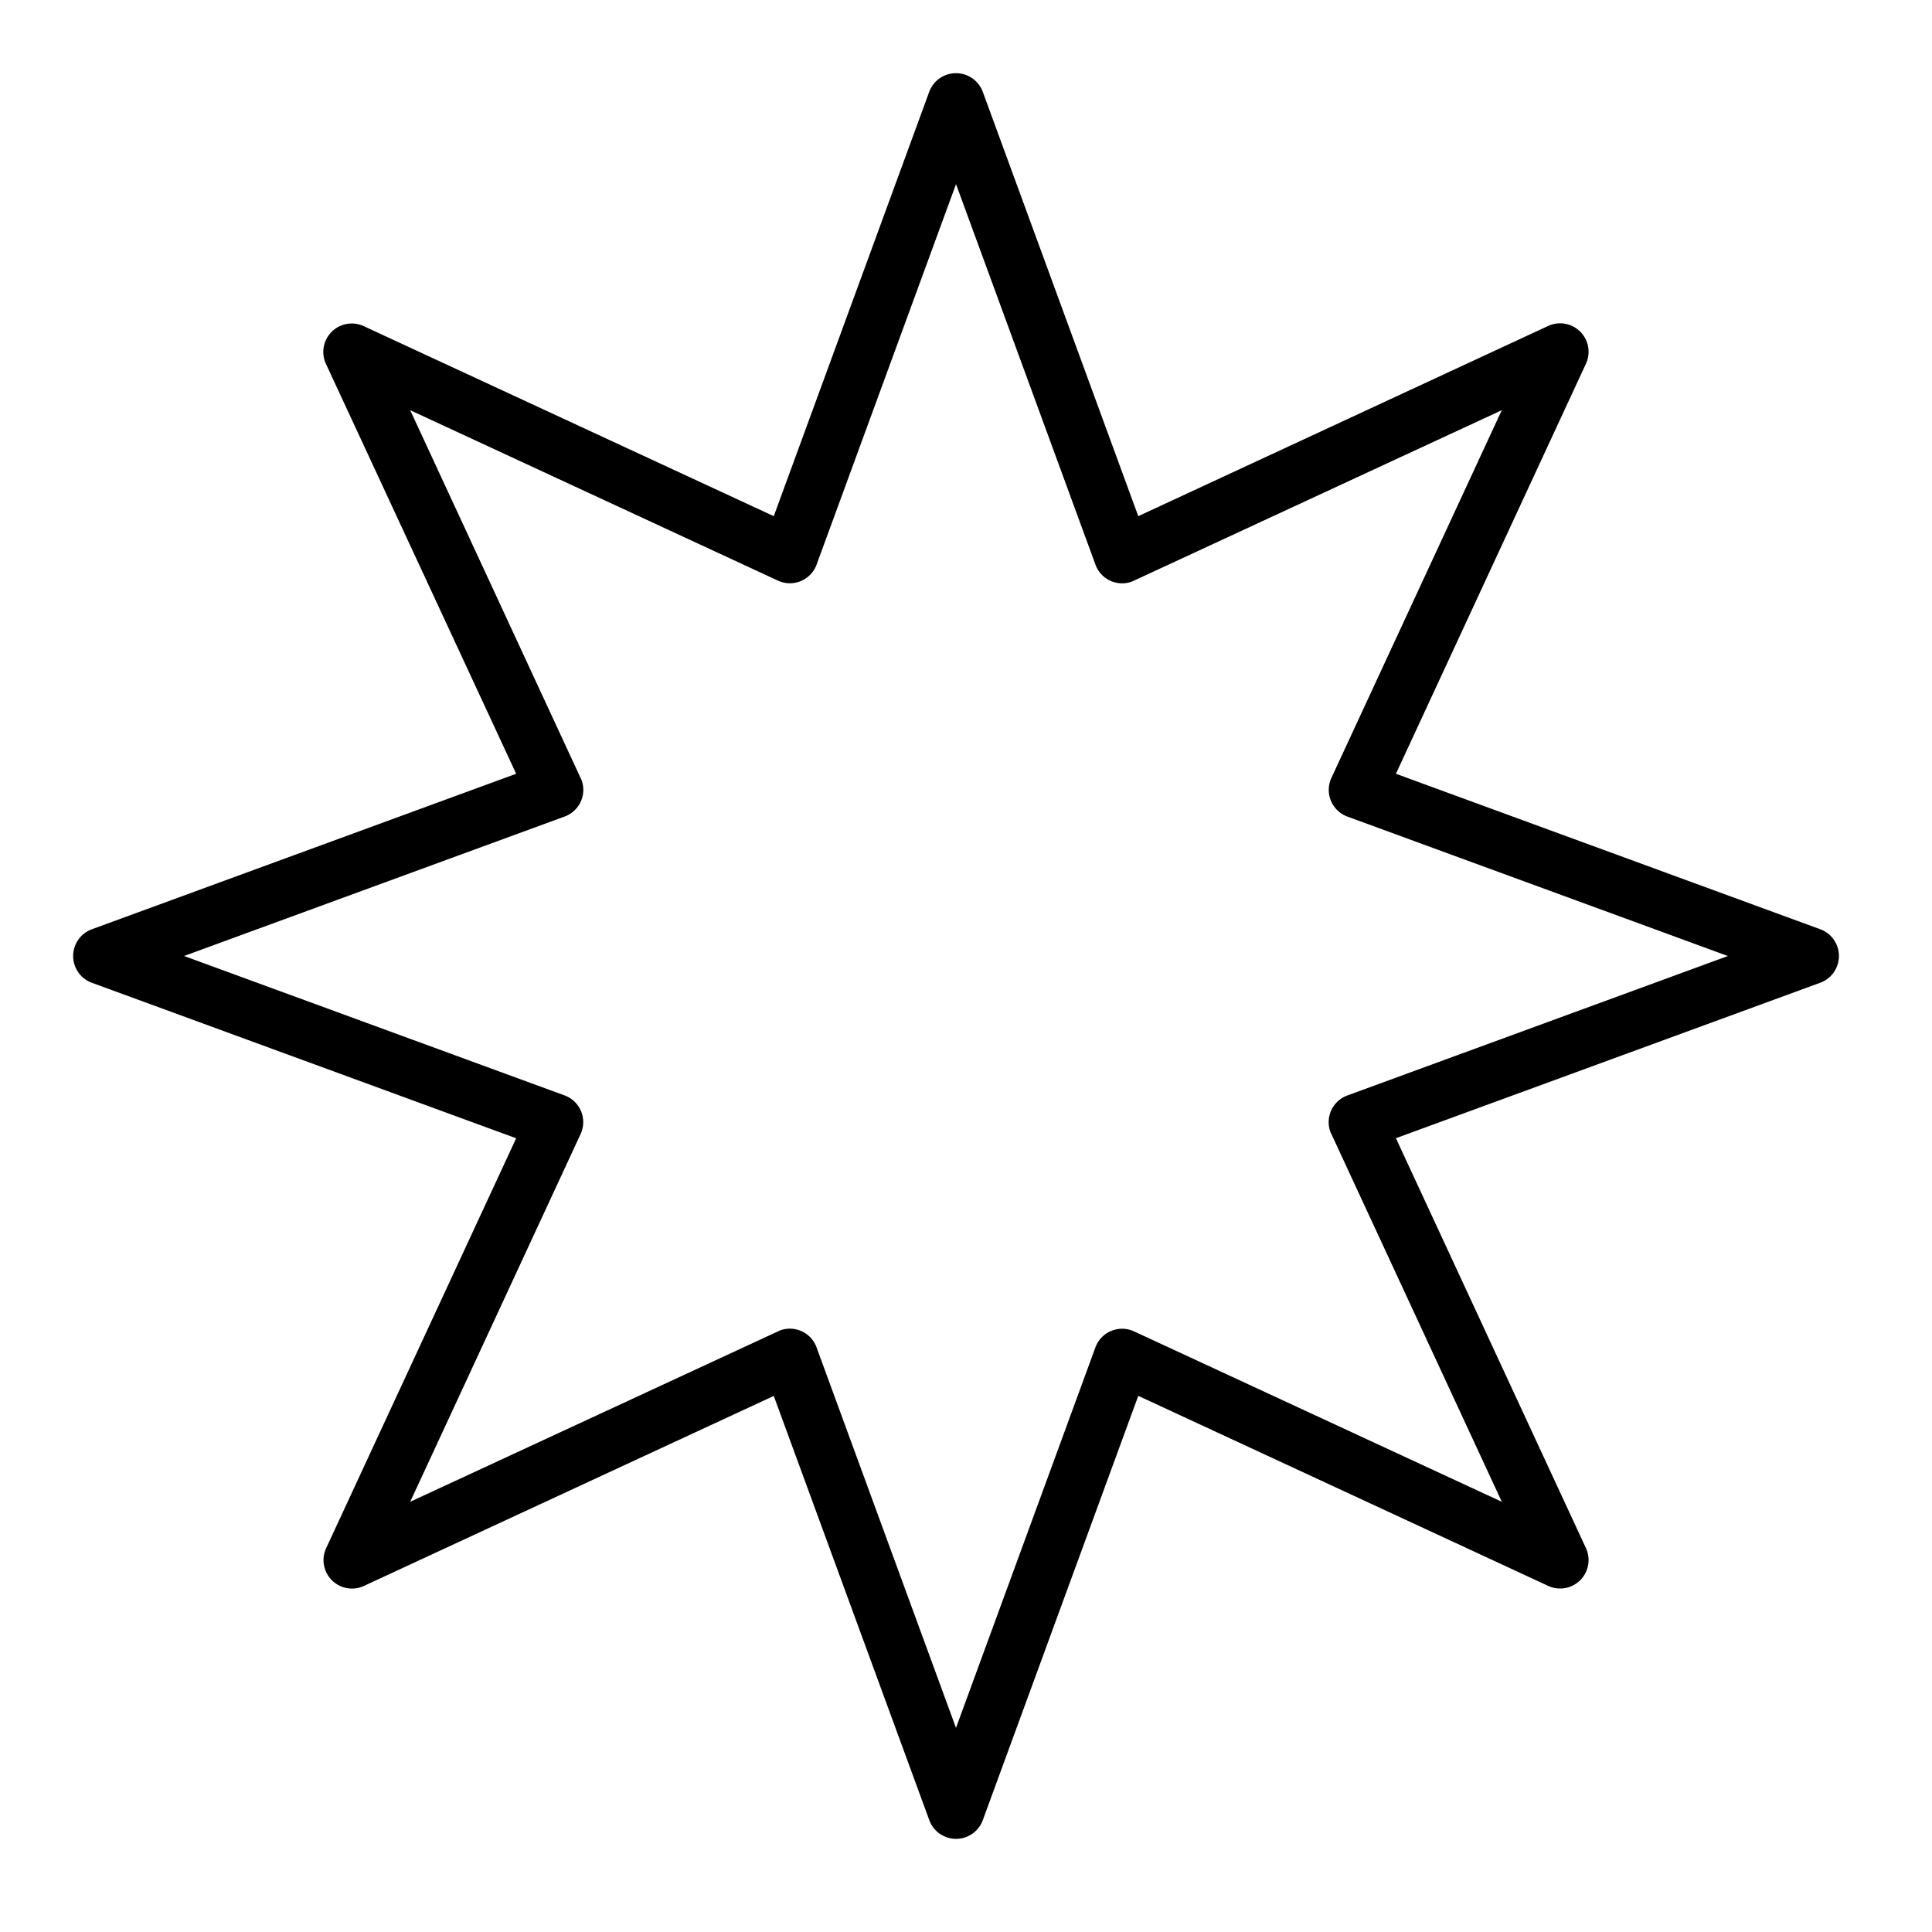 <svg xmlns="http://www.w3.org/2000/svg" width="66" height="66" viewBox="0 0 66 66"><g transform="translate(2065 -7795)"><path d="M36.439,6l5.313,14.5L55.759,14a.972.972,0,0,1,1.288,1.288L50.554,29.3l14.5,5.313a.973.973,0,0,1,0,1.824l-14.5,5.313,6.493,14.007a.972.972,0,0,1-1.288,1.288L41.752,50.551l-5.313,14.5a.973.973,0,0,1-1.824,0L29.3,50.554,15.295,57.047a.972.972,0,0,1-1.288-1.288L20.5,41.752,6,36.438a.973.973,0,0,1,0-1.824L20.5,29.3,14,15.294a.972.972,0,0,1,1.288-1.288L29.3,20.5,34.612,6a.975.975,0,0,1,1.826,0ZM40.29,22.157l-4.764-13-4.764,13a.971.971,0,0,1-1.317.546L16.88,16.88l5.854,12.635a.97.97,0,0,1-.578,1.246l-13,4.764,13,4.764a.971.971,0,0,1,.546,1.317L16.88,54.17l12.635-5.854a.97.97,0,0,1,1.246.578l4.764,13,4.764-13a.971.971,0,0,1,1.317-.546L54.171,54.17,48.316,41.536a.97.97,0,0,1,.578-1.246l13-4.764-13-4.764a.972.972,0,0,1-.546-1.317L54.17,16.88,41.536,22.735a.97.97,0,0,1-1.246-.578Z" transform="translate(-2067.867 7792.133)" fill-rule="evenodd"/><path d="M0,0H66V66H0Z" transform="translate(-2065 7795)" fill="none"/></g></svg>